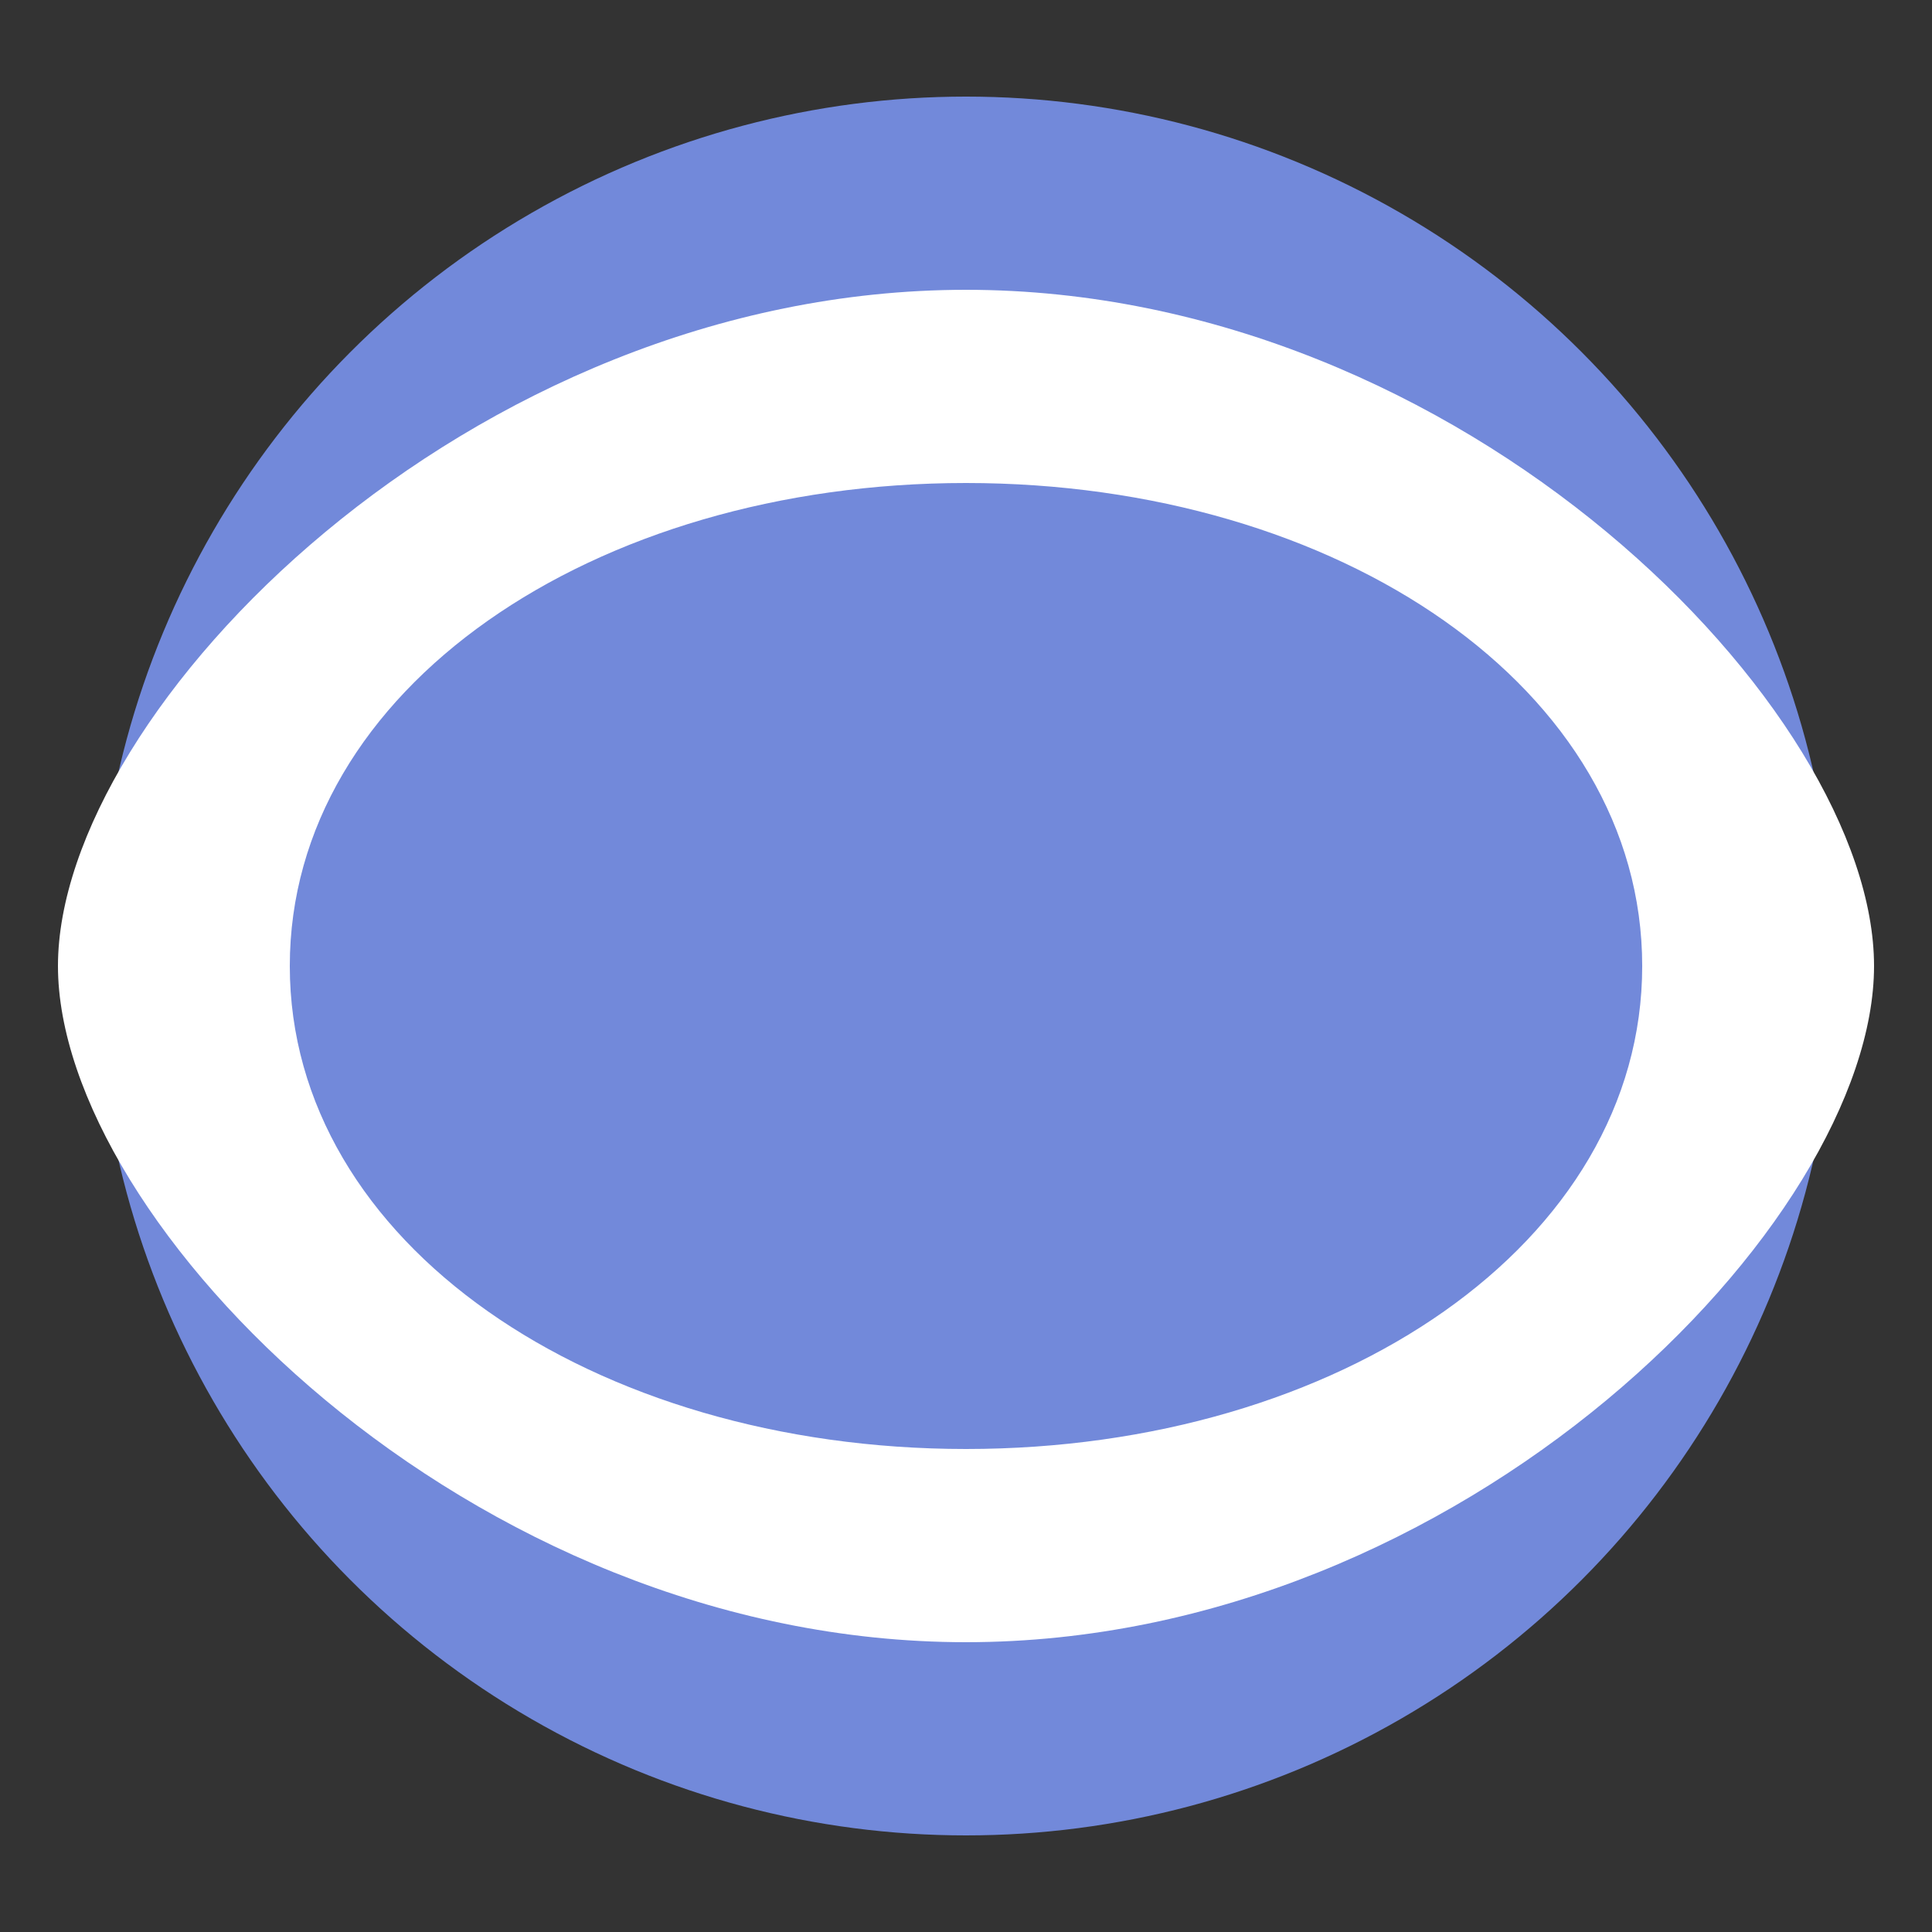 <svg width="100" height="100" viewBox="0 0 100 100" fill="none" xmlns="http://www.w3.org/2000/svg">
<rect x="0" y="0" width="100" height="100" fill="#333333" stroke="none"/>
<circle cx="50" cy="50" r="45" fill="#7289DA"/>
<path d="M50 15C24.239 15 3 36.761 3 50C3 63.239 24.239 85 50 85C75.761 85 97 63.239 97 50C97 36.761 75.761 15 50 15ZM50 75C30.67 75 15 64.33 15 50C15 35.67 30.67 25 50 25C69.33 25 85 35.67 85 50C85 64.33 69.33 75 50 75Z" fill="white"/>
<path d="M40 40H60V60H40V40Z" fill="#7289DA"/>
</svg>

